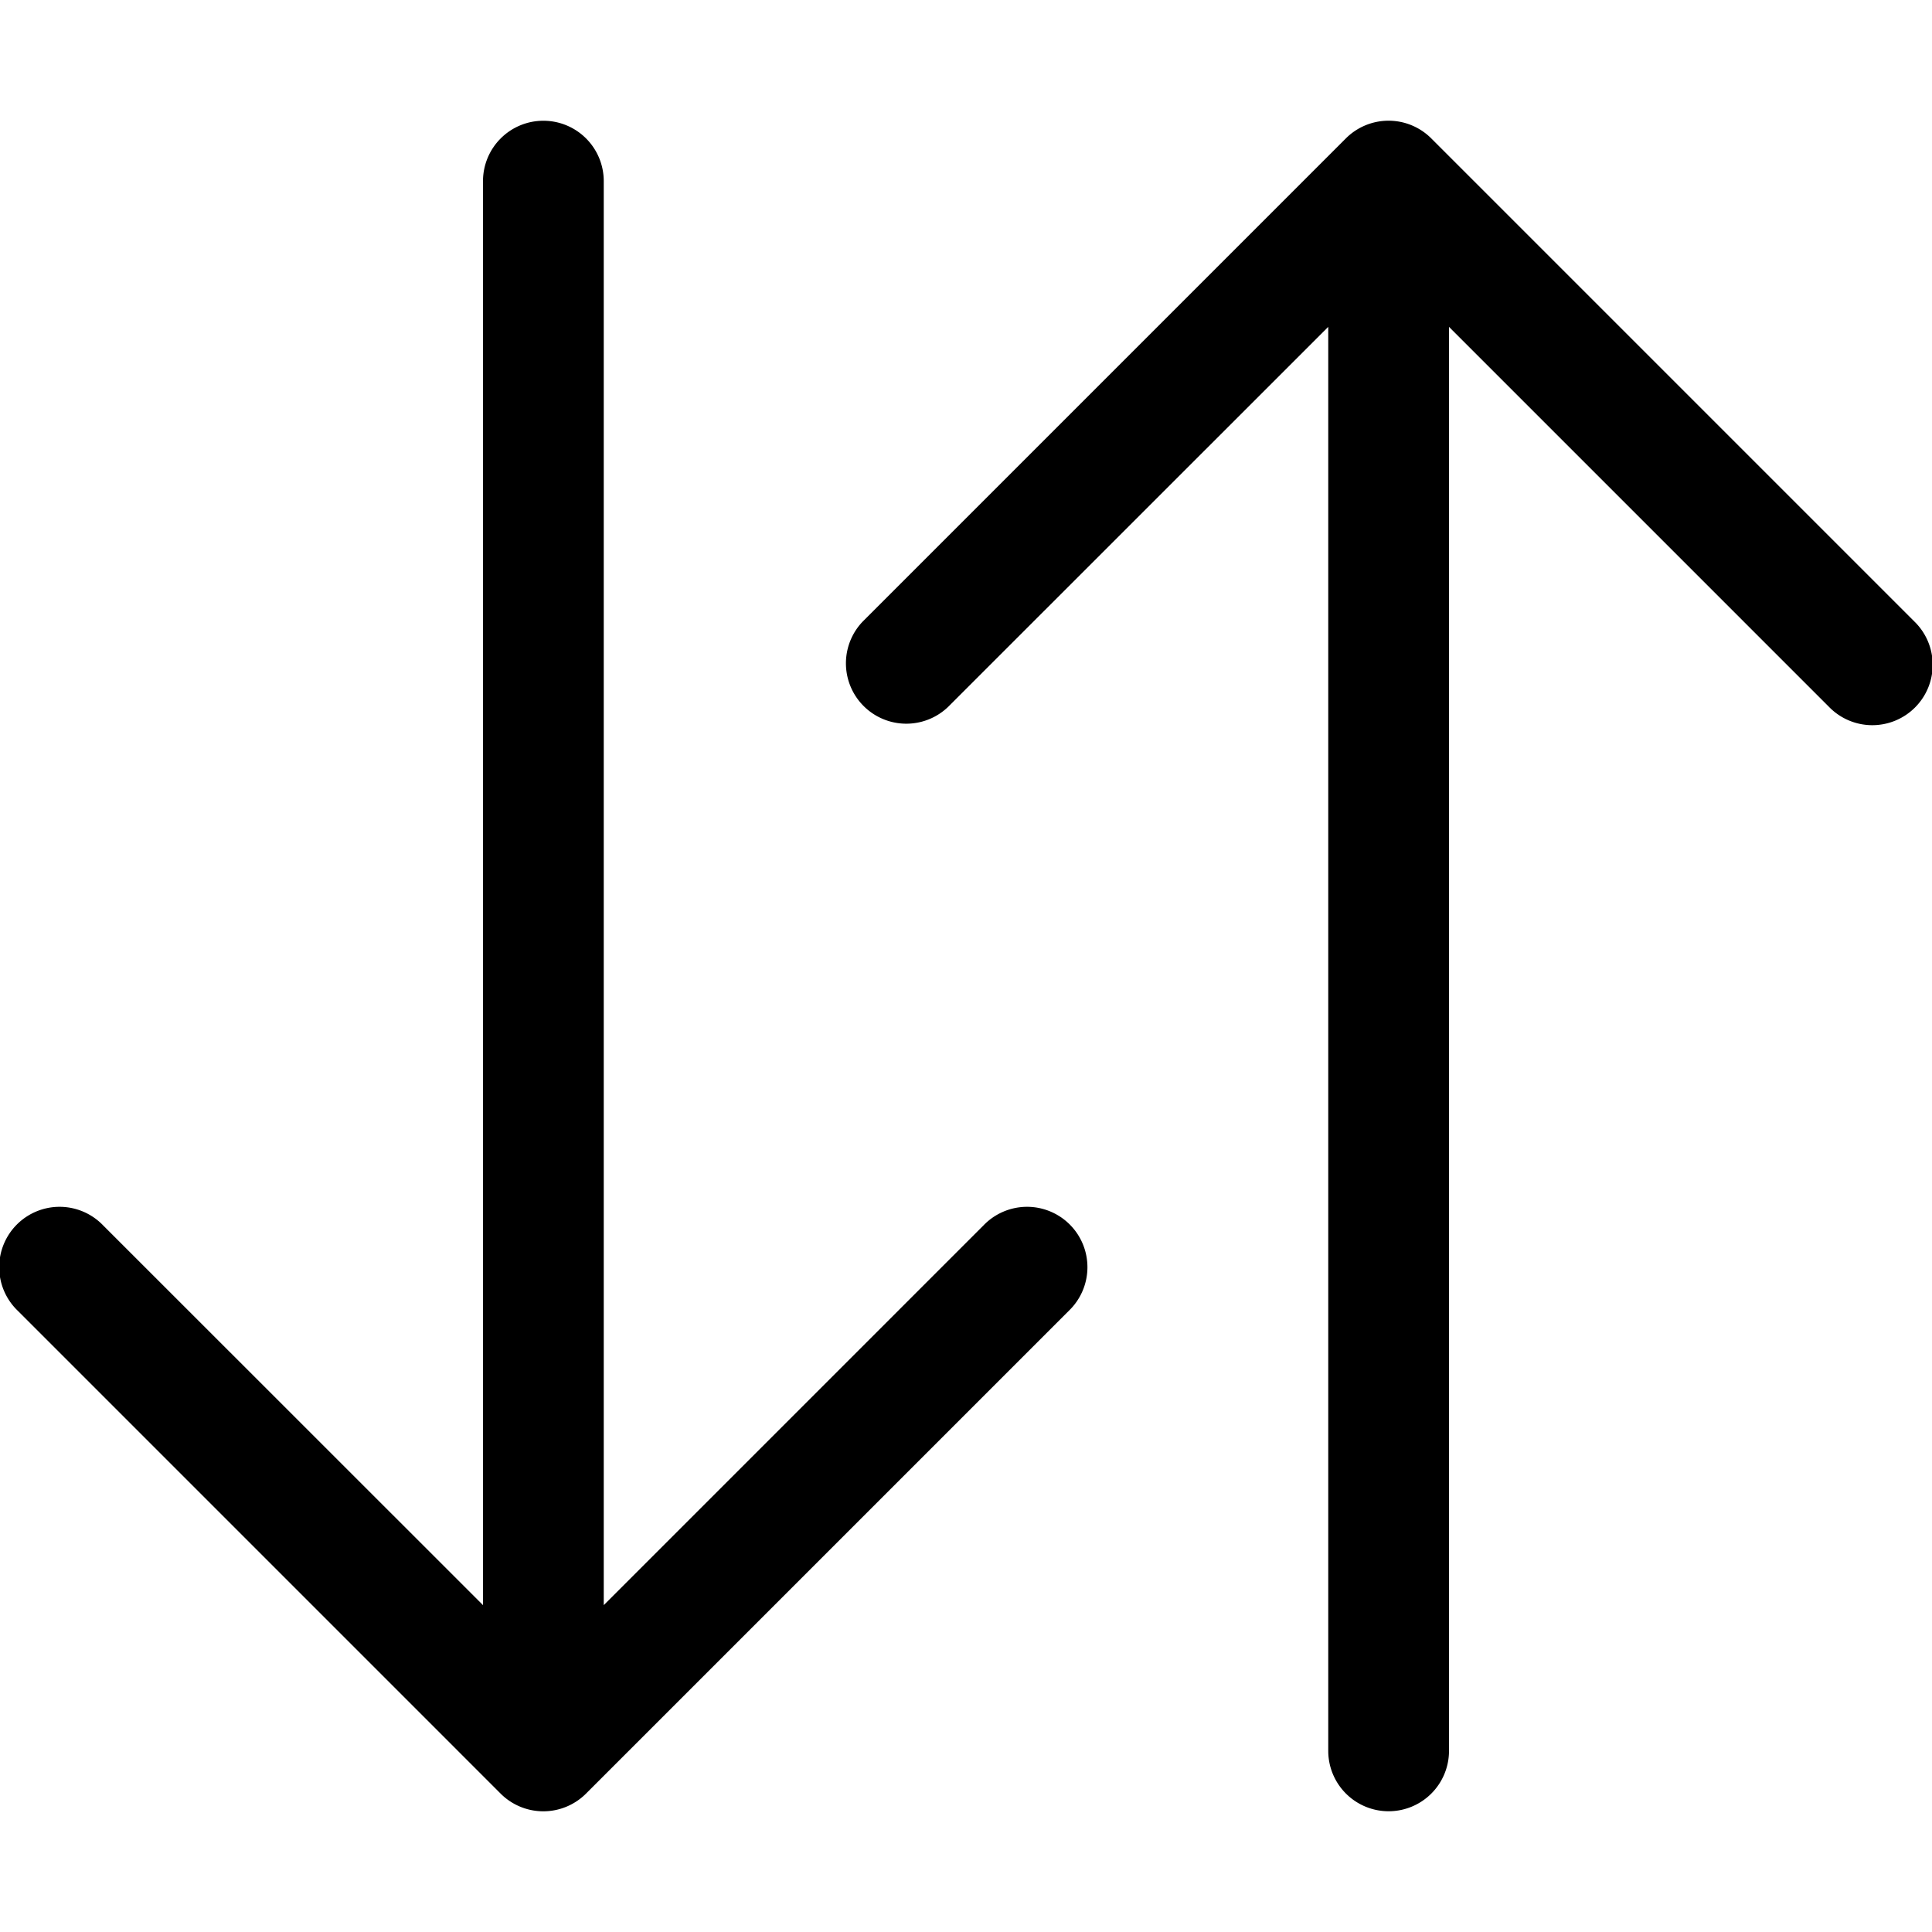<svg xmlns="http://www.w3.org/2000/svg" width="16" height="16" fill="%%COLOR%%" xmlns:v="https://vecta.io/nano"><path d="M11.5 15a.5.5 0 0 0 .5-.5V2.707l3.146 3.146a.5.5 0 1 0 .707-.707l-4-4a.5.5 0 0 0-.707 0l-4 4a.5.5 0 0 0 .707.707L11 2.707V14.5a.5.5 0 0 0 .5.5zm-7-14a.5.5 0 0 1 .5.5v11.793l3.146-3.146a.5.5 0 1 1 .707.707l-4 4a.5.5 0 0 1-.707 0l-4-4a.5.5 0 1 1 .707-.707L4 13.293V1.5a.5.5 0 0 1 .5-.5z"/></svg>
